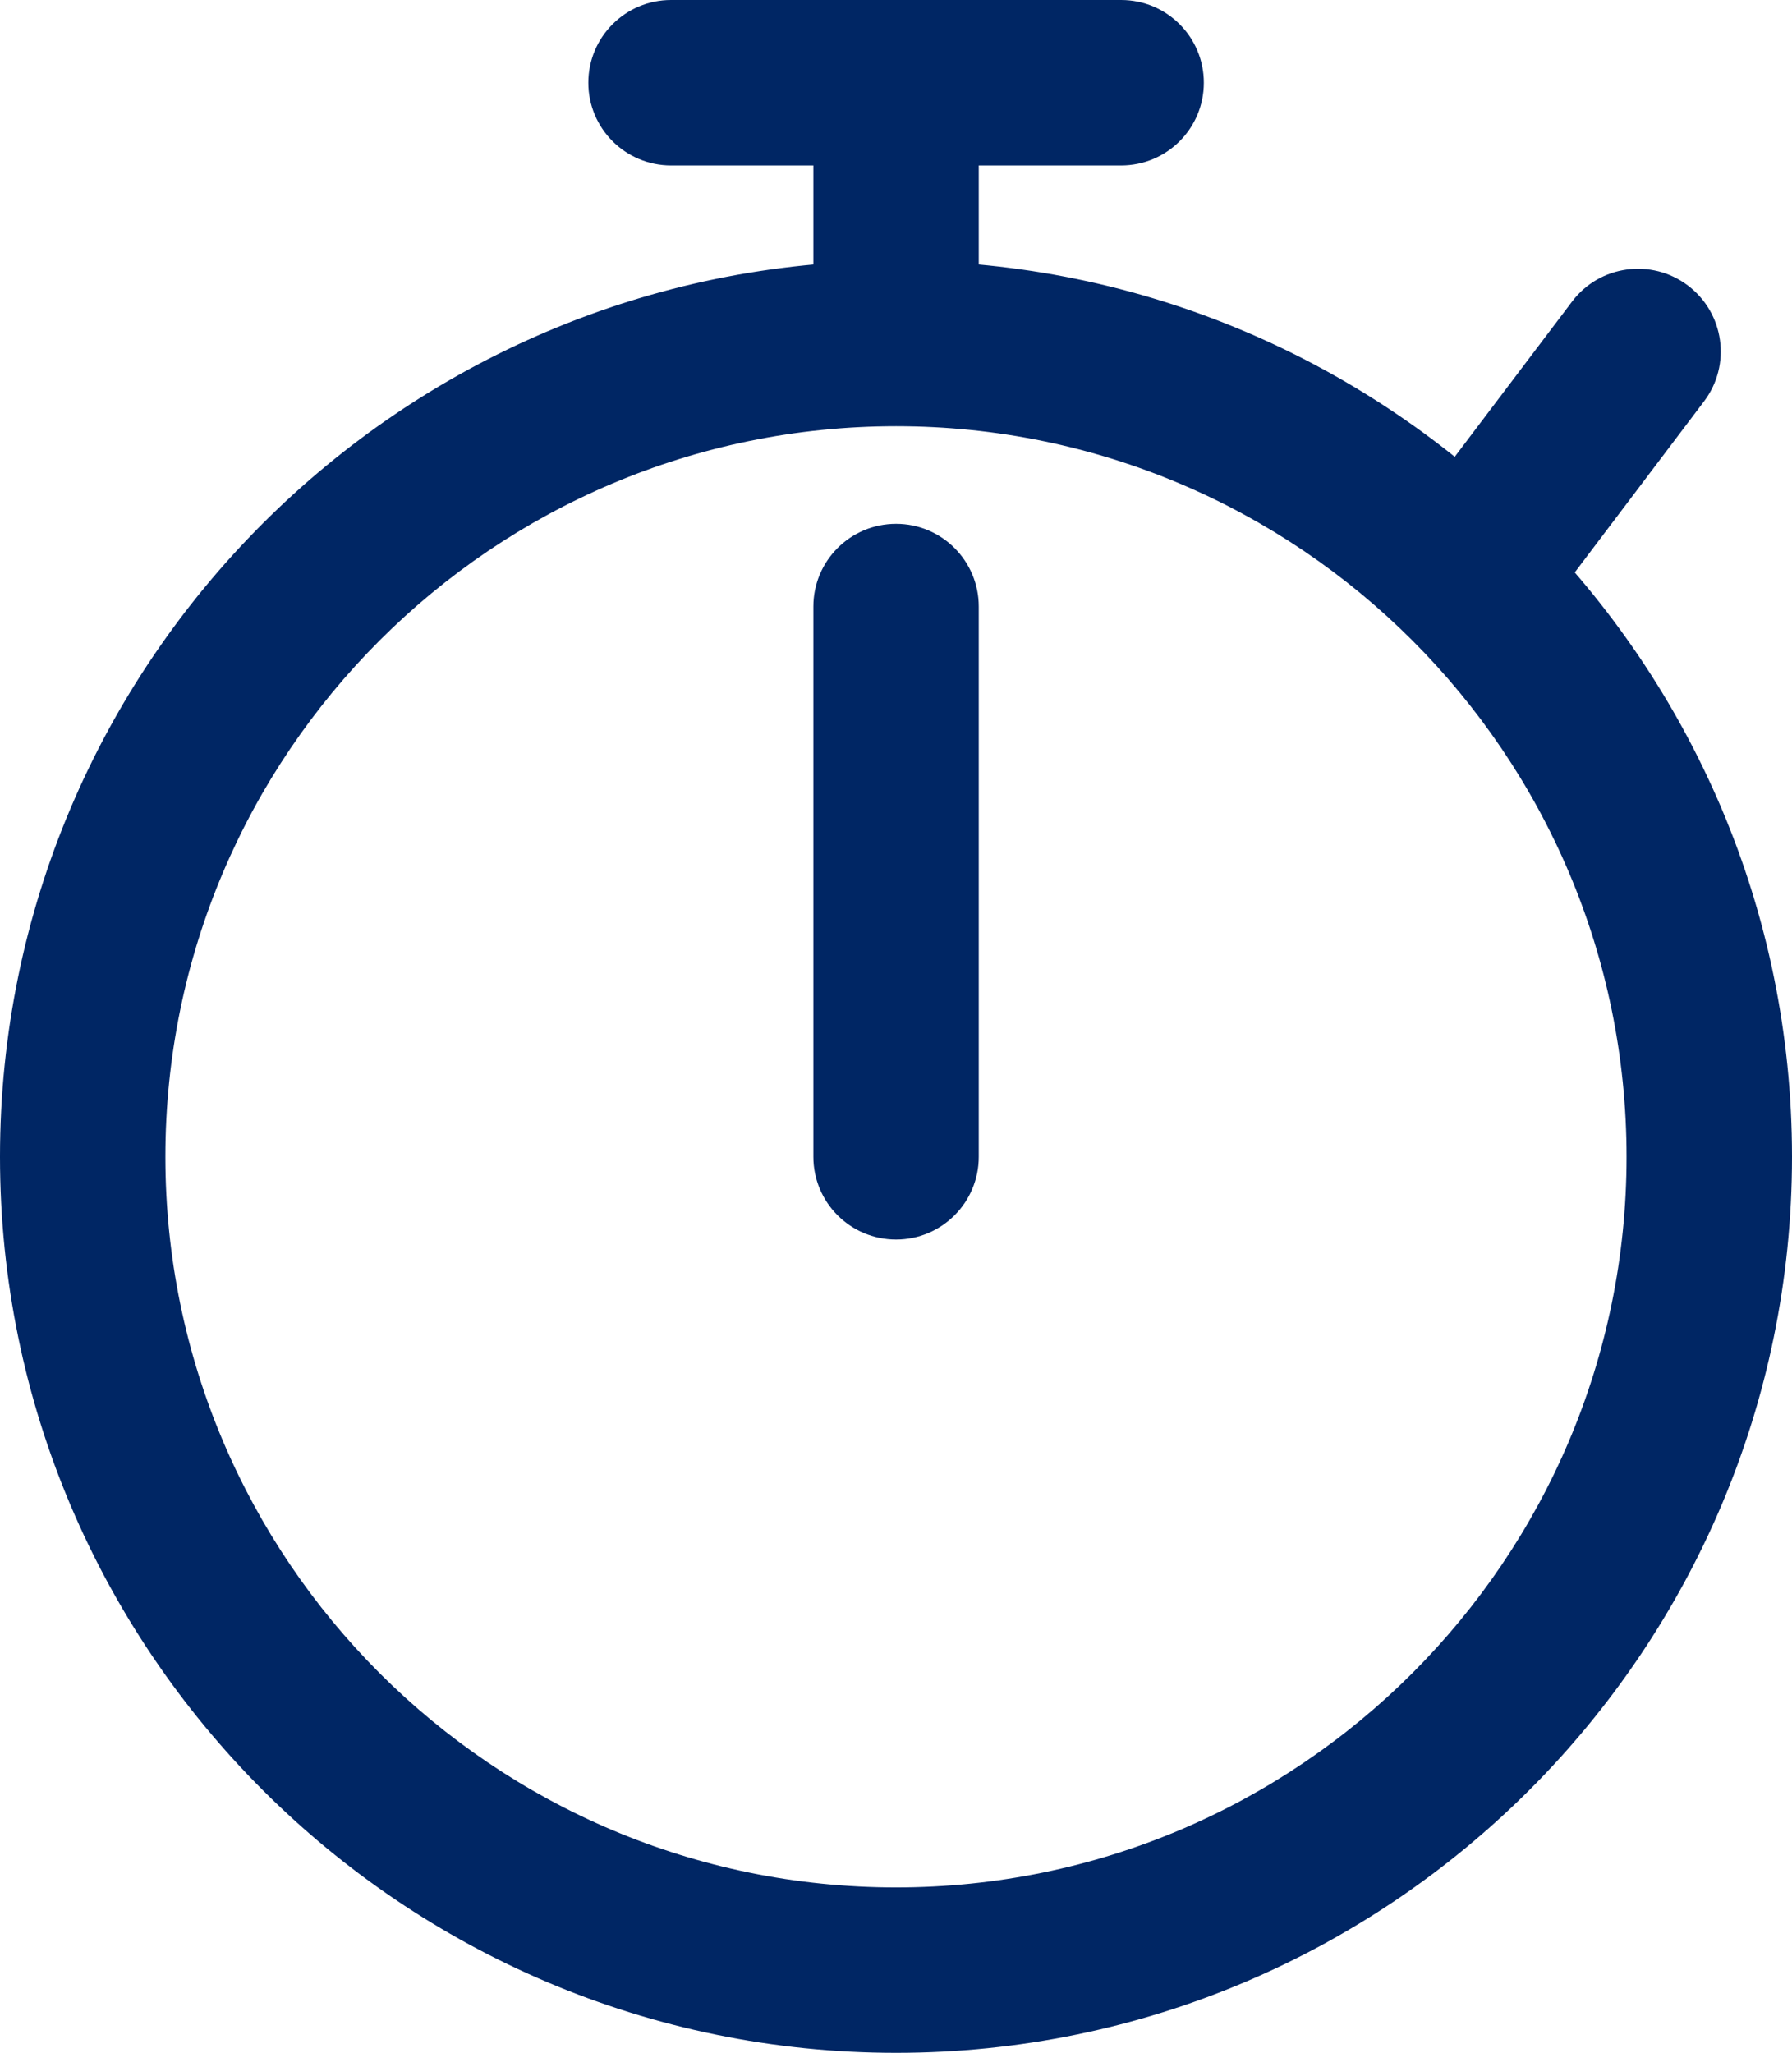 <?xml version="1.0" encoding="utf-8"?>
<!-- Generator: Adobe Illustrator 16.0.0, SVG Export Plug-In . SVG Version: 6.00 Build 0)  -->

<svg x="0px" y="0px" width="29.959px" height="34.318px" viewBox="0 0 29.959 34.318" enable-background="new 0 0 29.959 34.318">
	<path fill="#002664" d="M24.75,10.744c-0.289,0-0.584-0.091-0.832-0.28c-0.61-0.46-0.729-1.328-0.271-1.937l2.634-3.484c0.459-0.61,1.328-0.73,1.937-0.27c0.61,0.46,0.731,1.328,0.27,1.937l-2.633,3.484C25.584,10.555,25.168,10.744,24.75,10.744L24.75,10.744zM14.981,34.318C6.72,34.318,0,27.599,0,19.339c0-8.26,6.72-14.98,14.981-14.98c8.259,0,14.978,6.72,14.978,14.98C29.959,27.599,23.24,34.318,14.981,34.318L14.981,34.318z M14.981,7.125c-6.736,0-12.216,5.479-12.216,12.214c0,6.734,5.479,12.214,12.216,12.214c6.732,0,12.212-5.48,12.212-12.214C27.193,12.604,21.714,7.125,14.981,7.125L14.981,7.125zM14.981,20.722c-0.765,0-1.383-0.62-1.383-1.383V10.14c0-0.764,0.618-1.383,1.383-1.383c0.764,0,1.382,0.619,1.382,1.383v9.199C16.363,20.102,15.745,20.722,14.981,20.722L14.981,20.722zM18.743,2.766h-7.524c-0.764,0-1.383-0.619-1.383-1.383S10.455,0,11.219,0h7.524c0.765,0,1.383,0.619,1.383,1.383S19.508,2.766,18.743,2.766L18.743,2.766zM14.981,7.125c-0.765,0-1.383-0.619-1.383-1.383V2.535c0-0.764,0.618-1.383,1.383-1.383c0.764,0,1.382,0.619,1.382,1.383v3.207C16.363,6.505,15.745,7.125,14.981,7.125L14.981,7.125z"/>
</svg>
